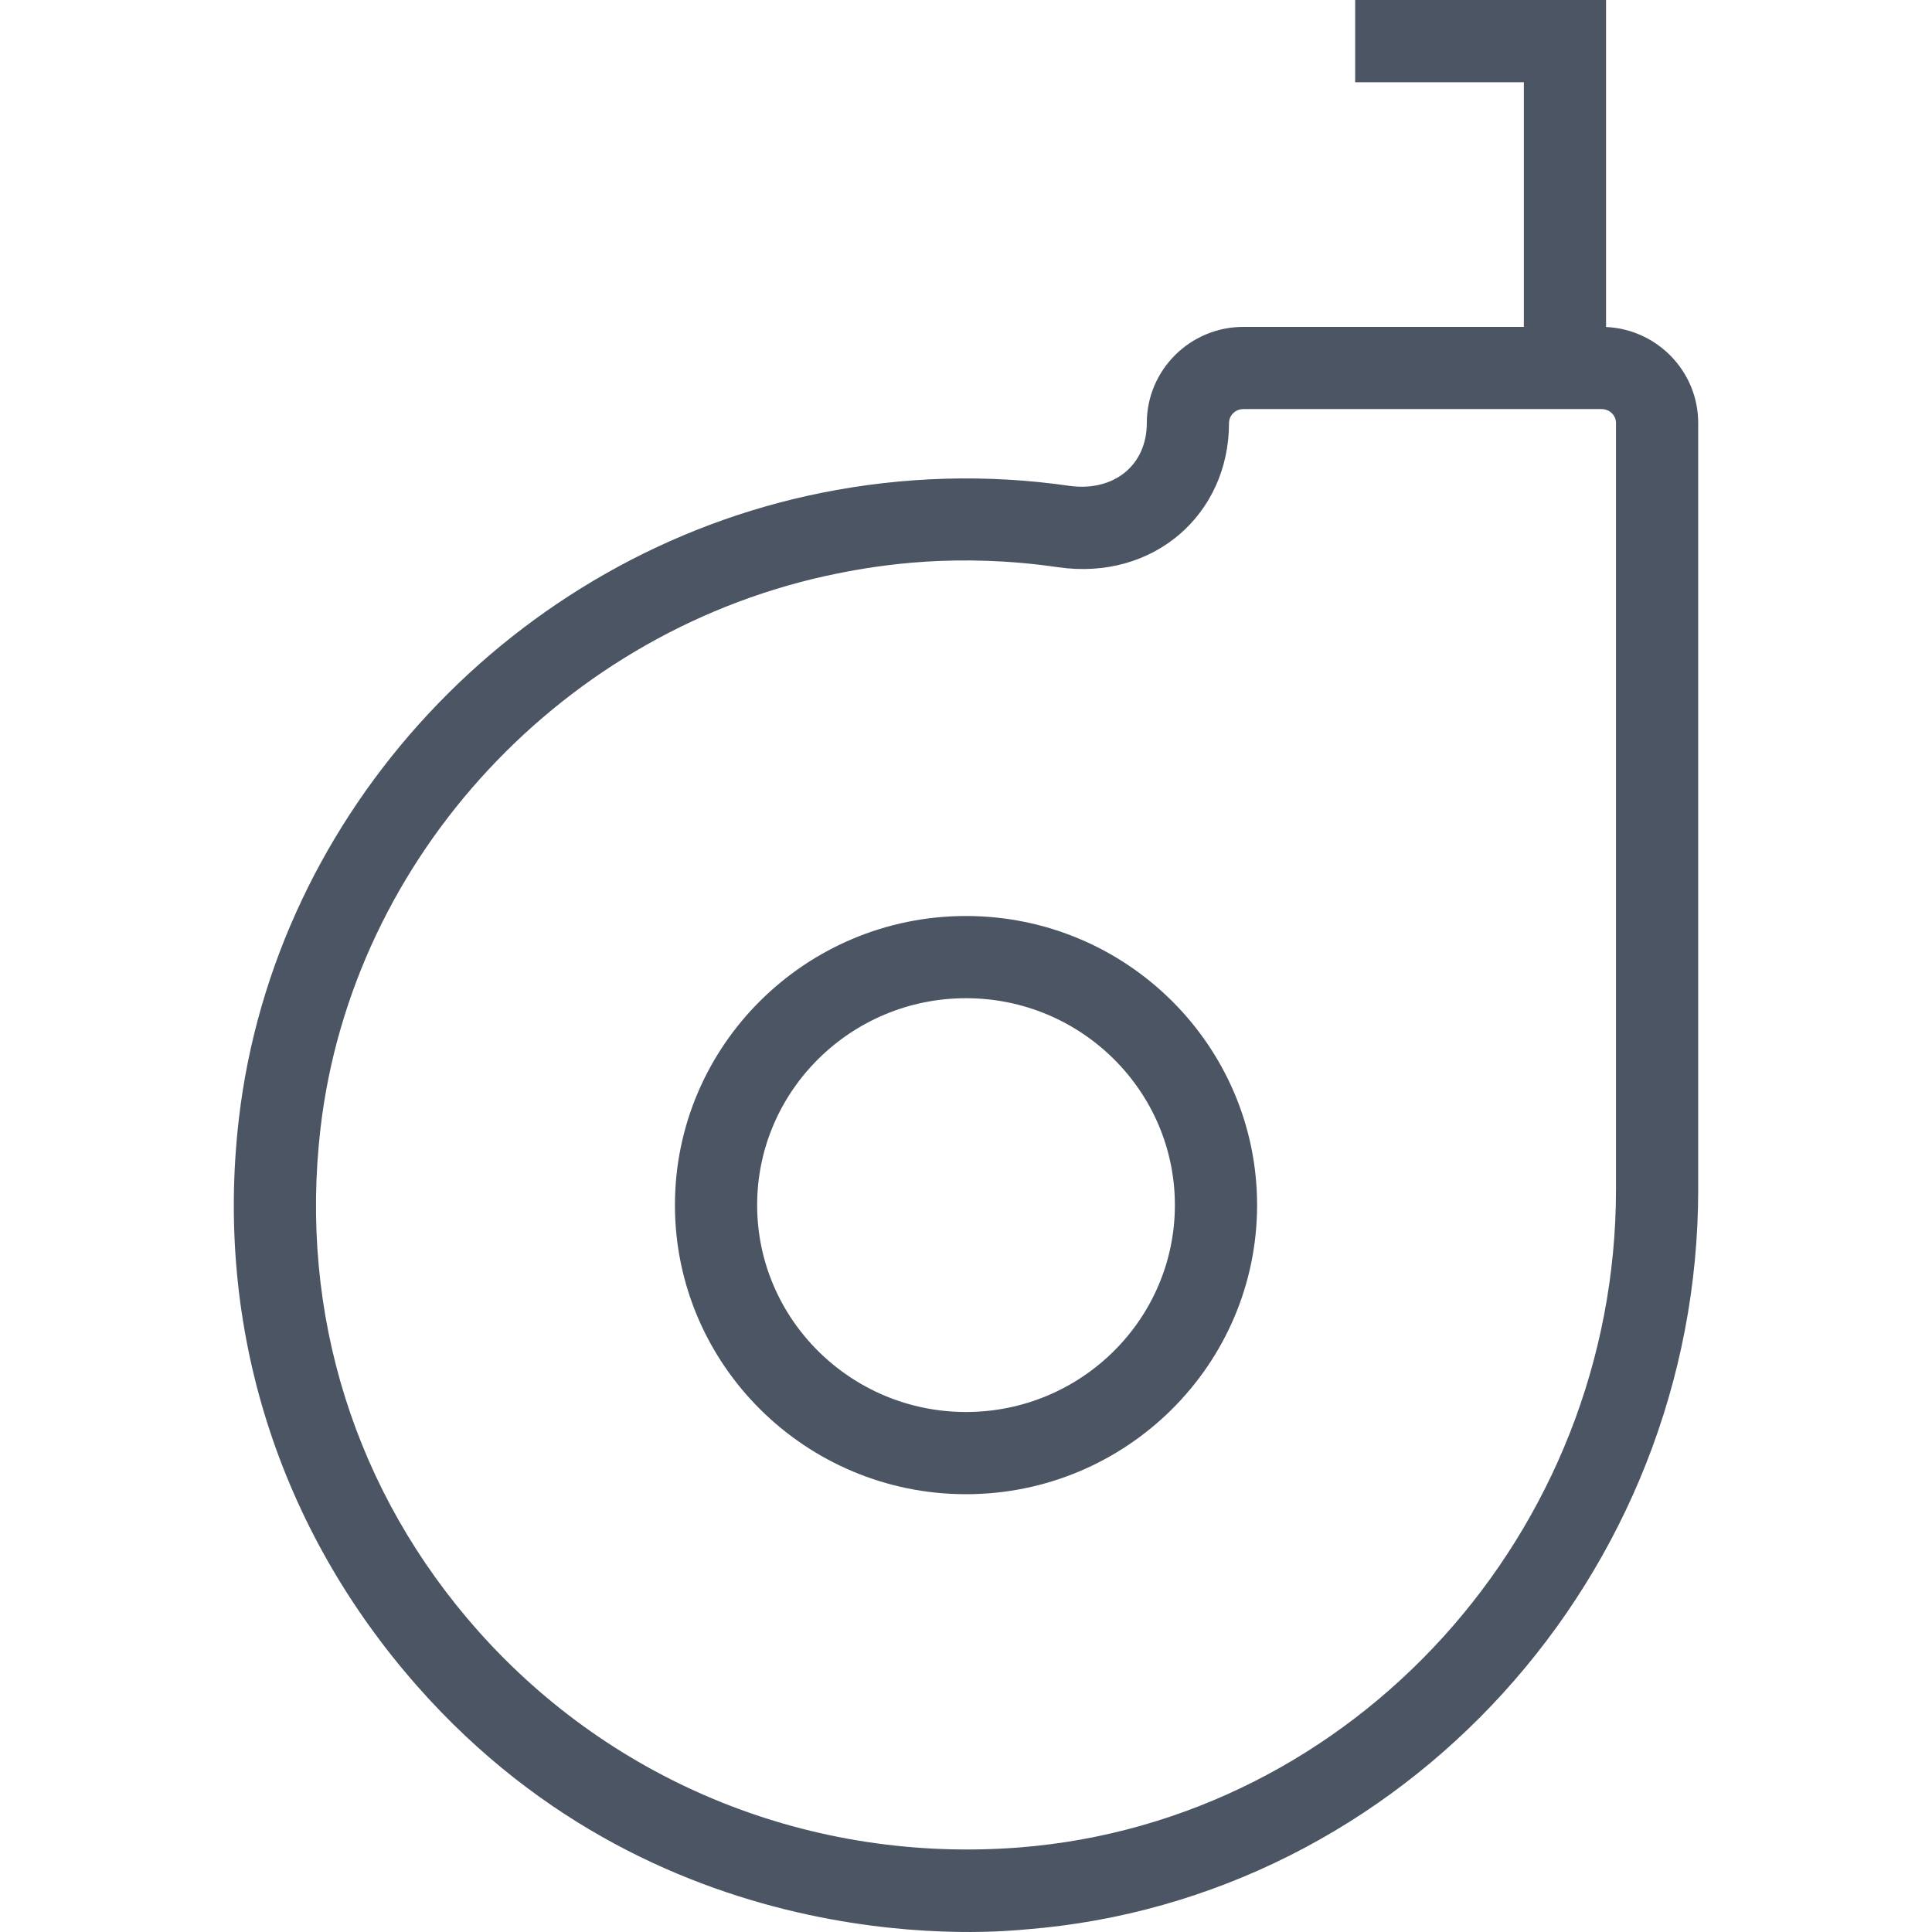 <?xml version="1.0" encoding="iso-8859-1"?>
<!-- Uploaded to: SVG Repo, www.svgrepo.com, Generator: SVG Repo Mixer Tools -->
<svg fill="#4b5563" height="30px" width="30px" version="1.1" id="Capa_1" xmlns="http://www.w3.org/2000/svg" xmlns:xlink="http://www.w3.org/1999/xlink" 
	 viewBox="0 0 490 490" xml:space="preserve">
<g>
	<path d="M245.005,232.32c-40.711,0-73.826,32.893-73.826,73.318c0,40.435,33.115,73.327,73.826,73.327
		c40.706,0,73.821-32.892,73.821-73.327C318.826,265.213,285.71,232.32,245.005,232.32z M245.005,358.116
		c-29.212,0-52.977-23.546-52.977-52.478s23.765-52.469,52.977-52.469c29.206,0,52.972,23.537,52.972,52.469
		S274.211,358.116,245.005,358.116z"/>
	<path d="M407.332,82.935V0h-63.631v20.849h42.782v62.058H315.34c-13.5,0-24.484,10.933-24.484,24.371
		c0,10.75-8.368,17.469-19.581,15.952c-20.762-3.013-42.064-2.424-62.898,1.761c-77.984,15.647-138.765,80.952-147.8,158.81
		c-6.159,53.088,10.116,103.991,45.256,143.855c63.32,71.833,149.235,62.088,154.336,61.691
		c95.627-7.543,170.533-89.971,170.533-187.66v-194.41C430.701,94.212,420.316,83.518,407.332,82.935z M409.852,301.688
		c0,86.888-66.472,160.184-151.322,166.872c-52.708,4.082-102.865-16.299-137.132-54.769
		c-31.33-35.182-45.577-80.494-40.115-127.588c8.007-68.99,61.957-126.884,131.192-140.771c10.781-2.158,30.354-5.279,55.818-1.577
		c24.261,3.528,43.413-13.417,43.413-36.577c0-1.944,1.629-3.522,3.635-3.522h90.877c2.006,0,3.635,1.578,3.635,3.522V301.688z"/>
</g>
</svg>
